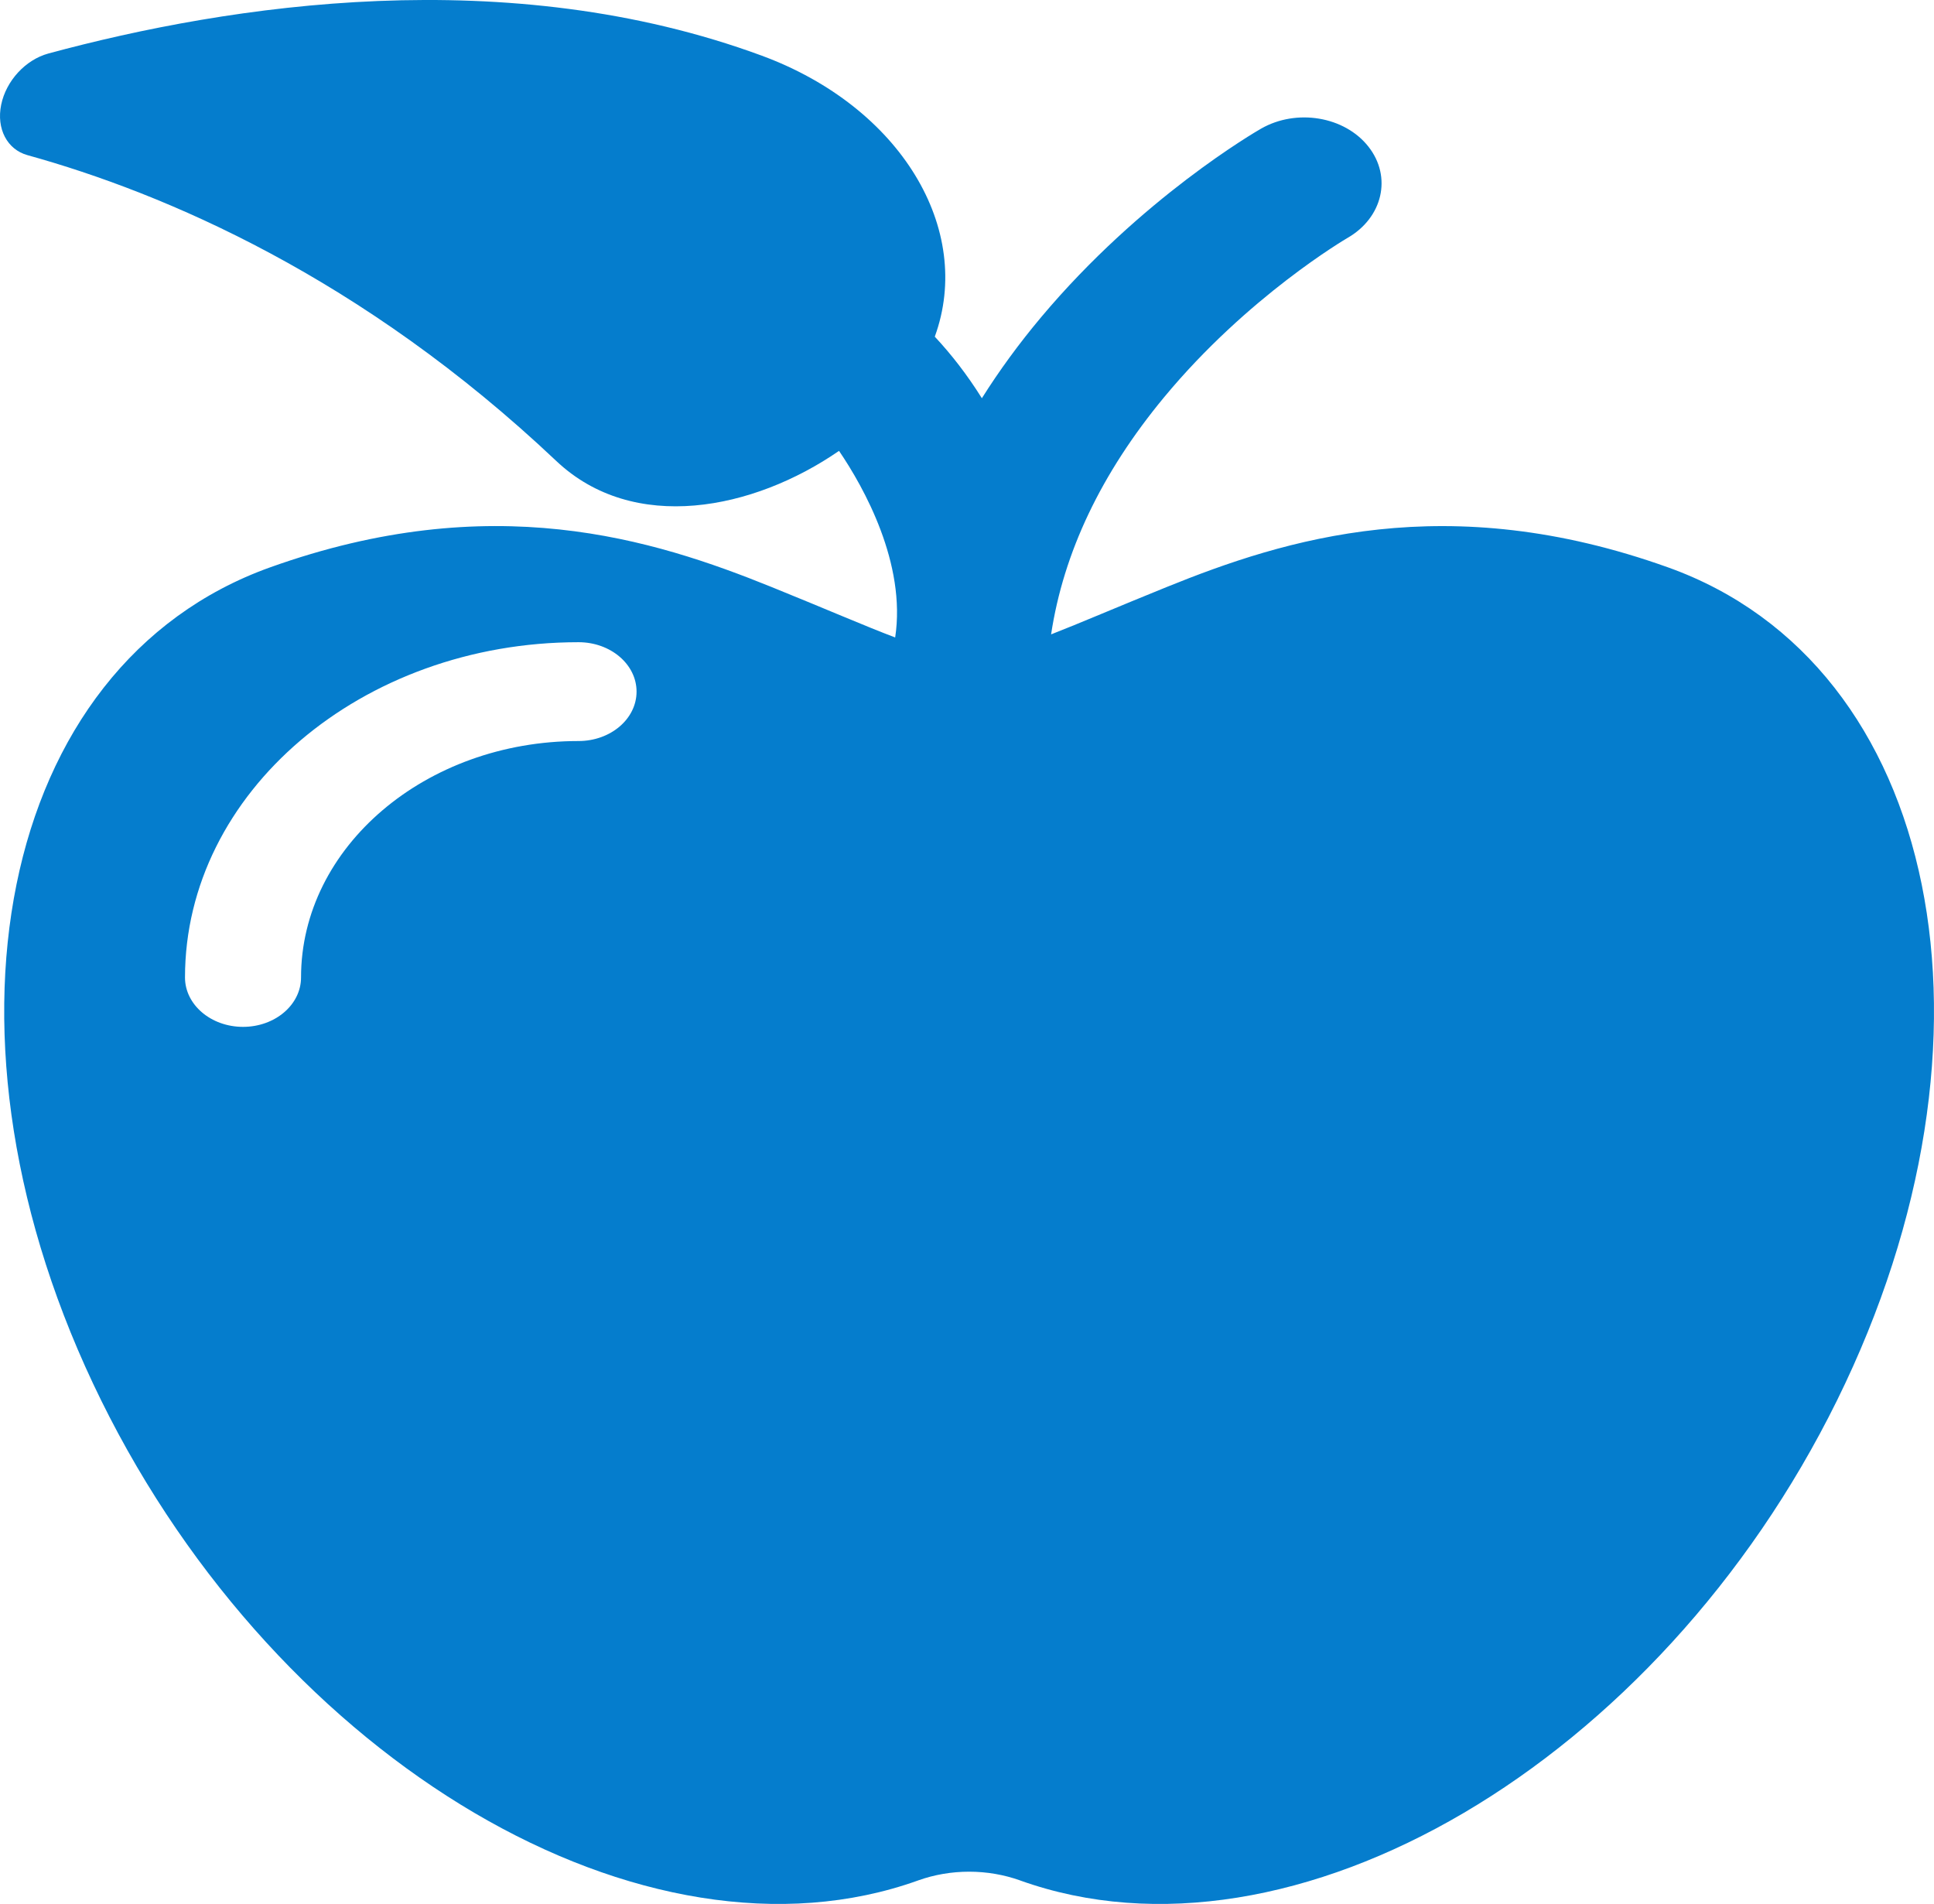 <svg width="64" height="63" viewBox="0 0 64 63" fill="none" xmlns="http://www.w3.org/2000/svg">
<path d="M55.199 18.774C47.873 16.151 42.532 17.835 38.603 19.426C36.936 20.101 35.734 20.621 34.783 20.991C35.192 18.29 36.436 15.665 38.523 13.144C41.292 9.8 44.558 7.893 44.59 7.874C45.76 7.202 46.071 5.85 45.284 4.852C44.497 3.851 42.906 3.585 41.733 4.256C41.572 4.348 37.766 6.548 34.453 10.496C33.718 11.372 33.065 12.267 32.492 13.177C32.005 12.398 31.479 11.723 30.934 11.14C32.23 7.584 29.807 3.539 25.211 1.843C16.81 -1.255 7.634 0.138 1.599 1.771C0.845 1.977 0.202 2.672 0.039 3.466C-0.124 4.258 0.236 4.948 0.91 5.134C5.45 6.393 11.97 9.167 18.404 15.249C20.968 17.677 24.937 16.871 27.765 14.919C28.589 16.128 29.995 18.651 29.623 21.093C28.632 20.719 27.36 20.163 25.531 19.423C21.604 17.835 16.267 16.15 8.939 18.773C-0.068 21.998 -2.572 34.339 3.348 46.338C9.267 58.337 21.368 65.448 30.378 62.224C30.379 62.223 30.38 62.223 30.381 62.222C31.462 61.836 32.679 61.836 33.759 62.222C33.76 62.223 33.761 62.223 33.762 62.224C42.77 65.448 54.873 58.337 60.791 46.338C66.71 34.339 64.208 21.998 55.199 18.774ZM19.145 24.52C14.081 24.52 9.962 28.029 9.962 32.343C9.962 33.246 9.102 33.978 8.042 33.978C6.982 33.978 6.122 33.246 6.122 32.343C6.122 26.226 11.964 21.25 19.145 21.25C20.206 21.25 21.065 21.982 21.065 22.885C21.065 23.788 20.206 24.52 19.145 24.52Z" fill="#057DCD"/>
</svg>
